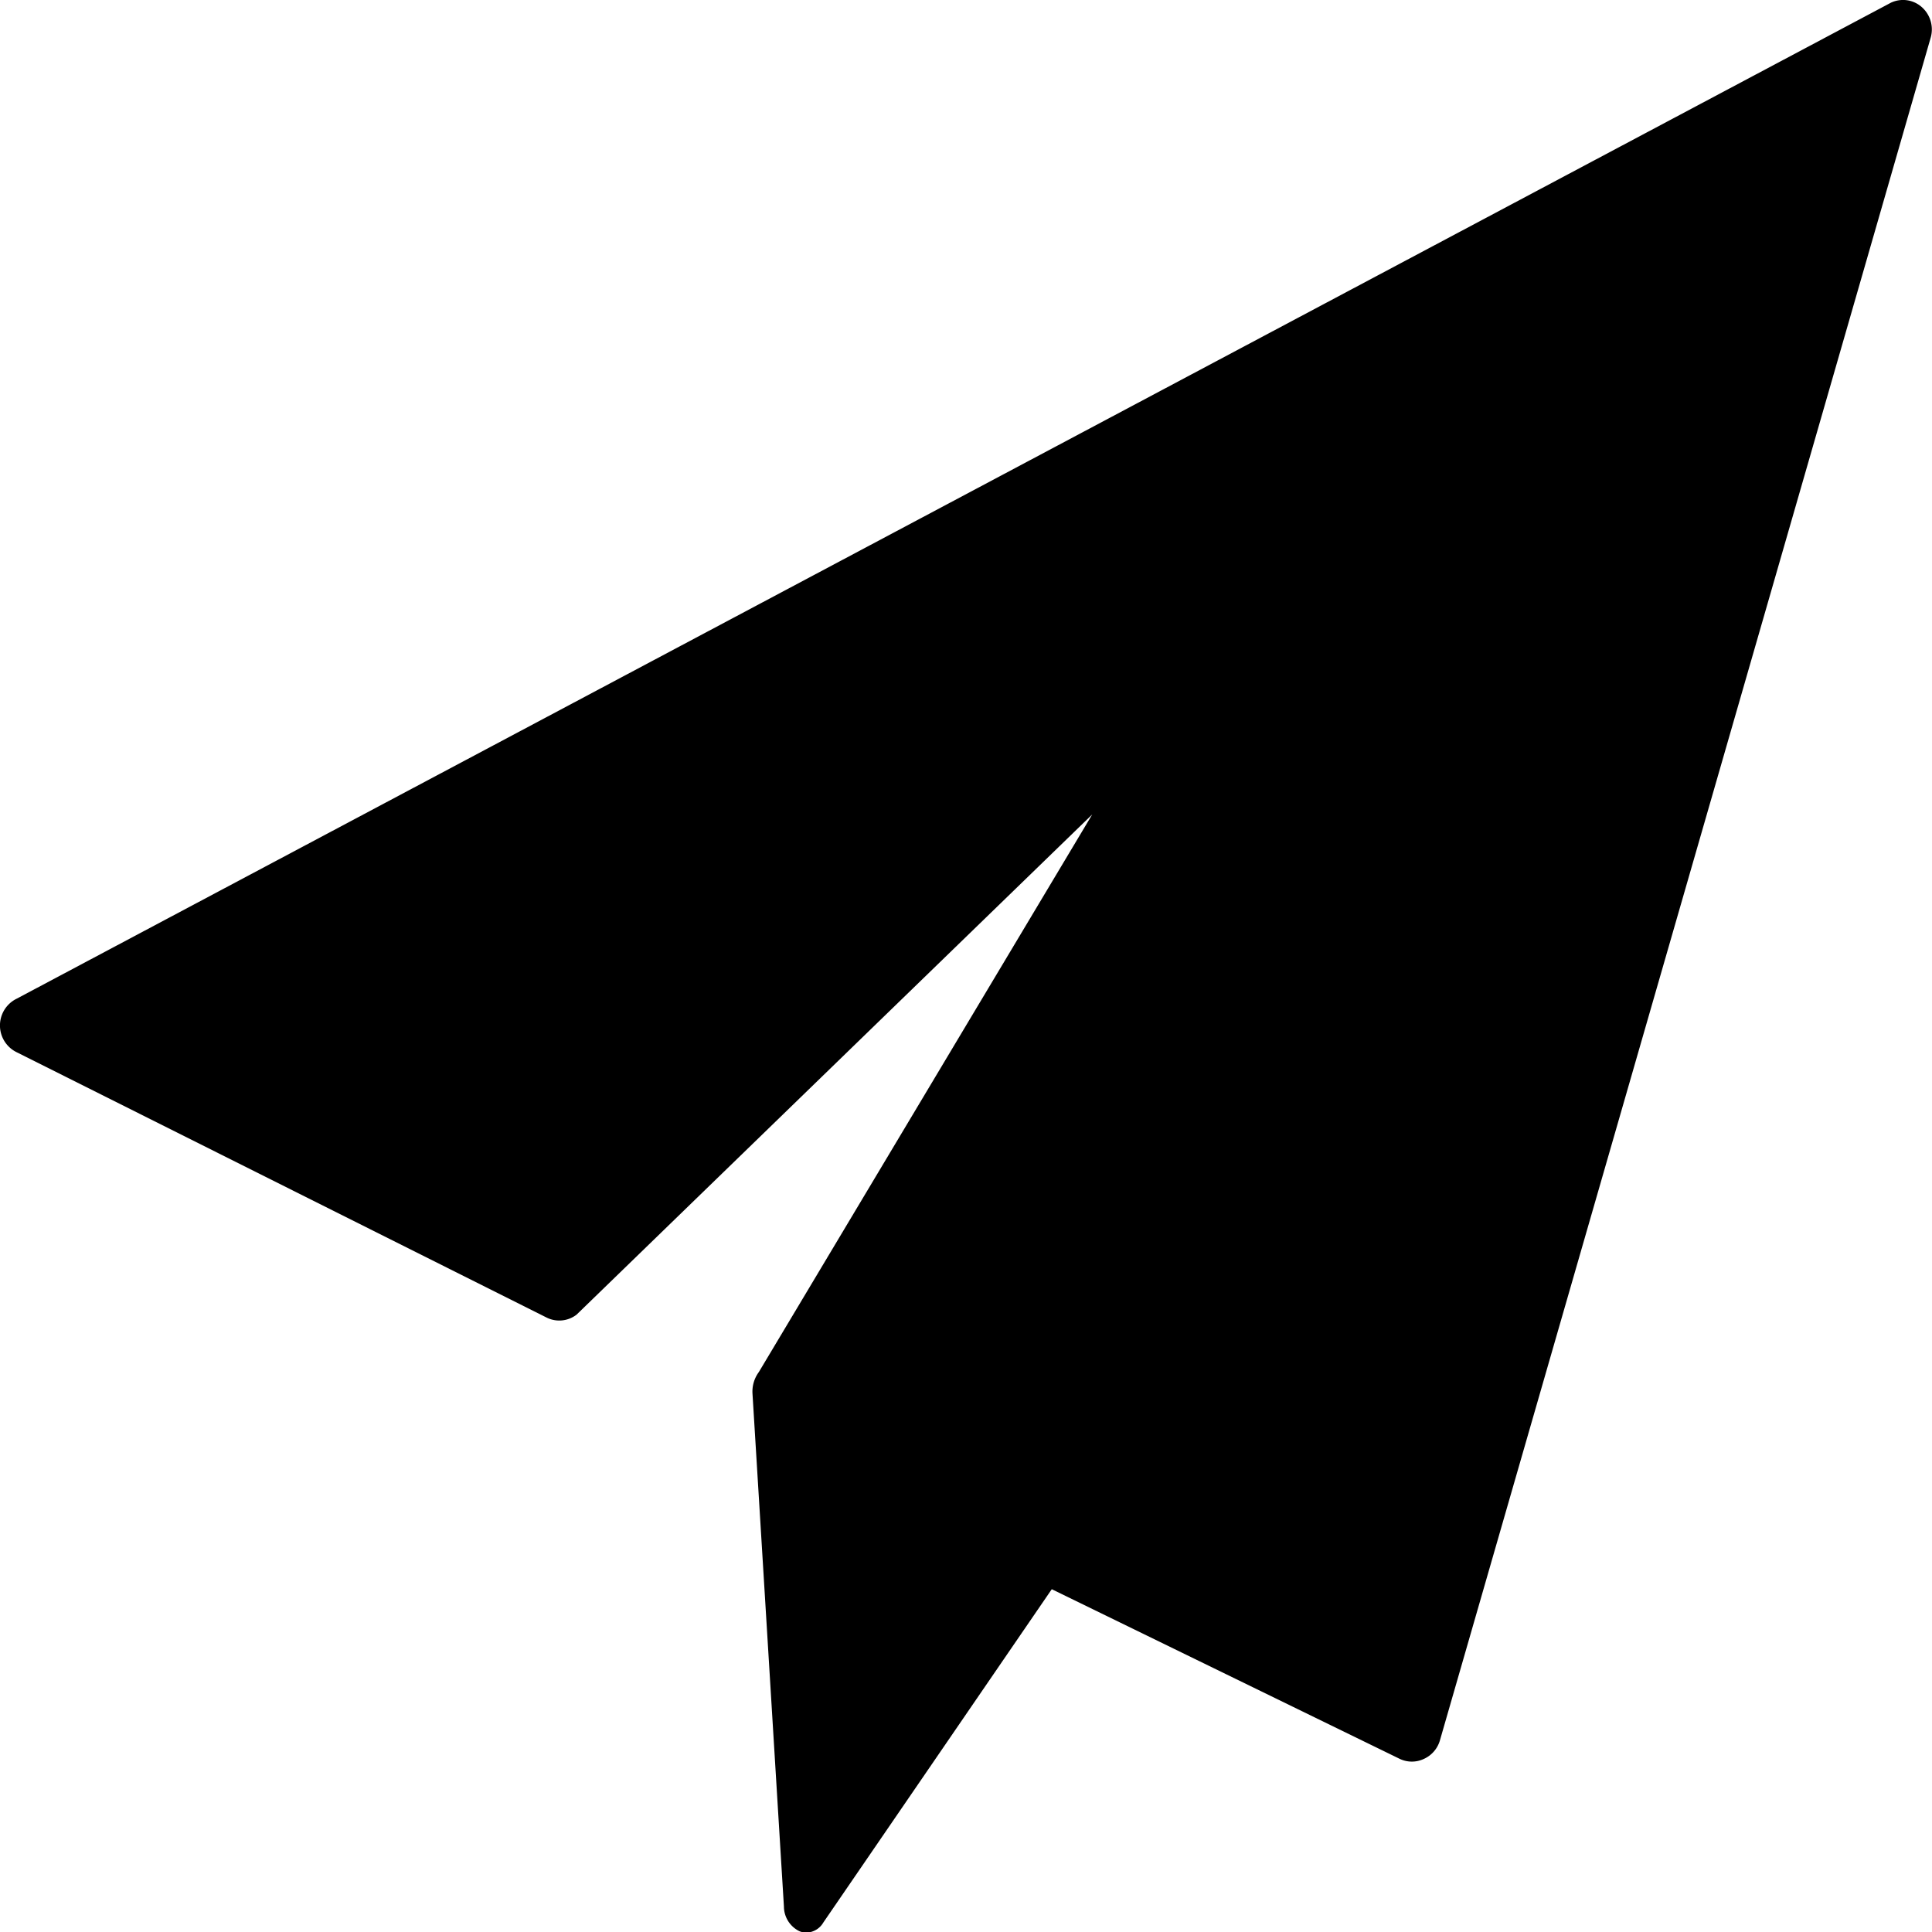 <svg xmlns="http://www.w3.org/2000/svg" width="18.999" height="18.999" viewBox="0 0 18.999 18.999"><path d="M82.9,64.063a.278.278,0,0,0-.307-.045L64.163,73.812a.293.293,0,0,0-.005.524l5.217,2.612a.279.279,0,0,0,.294-.029L74.74,72l-3.279,5.484a.324.324,0,0,0-.062.214l.309,5.042a.271.271,0,0,0,.152.242.18.18,0,0,0,.069.014.2.2,0,0,0,.167-.1l2.246-3.277,3.423,1.669a.277.277,0,0,0,.236,0,.287.287,0,0,0,.157-.179l4.826-16.744A.293.293,0,0,0,82.9,64.063Z" transform="translate(-63.999 -63.991)"/></svg>
